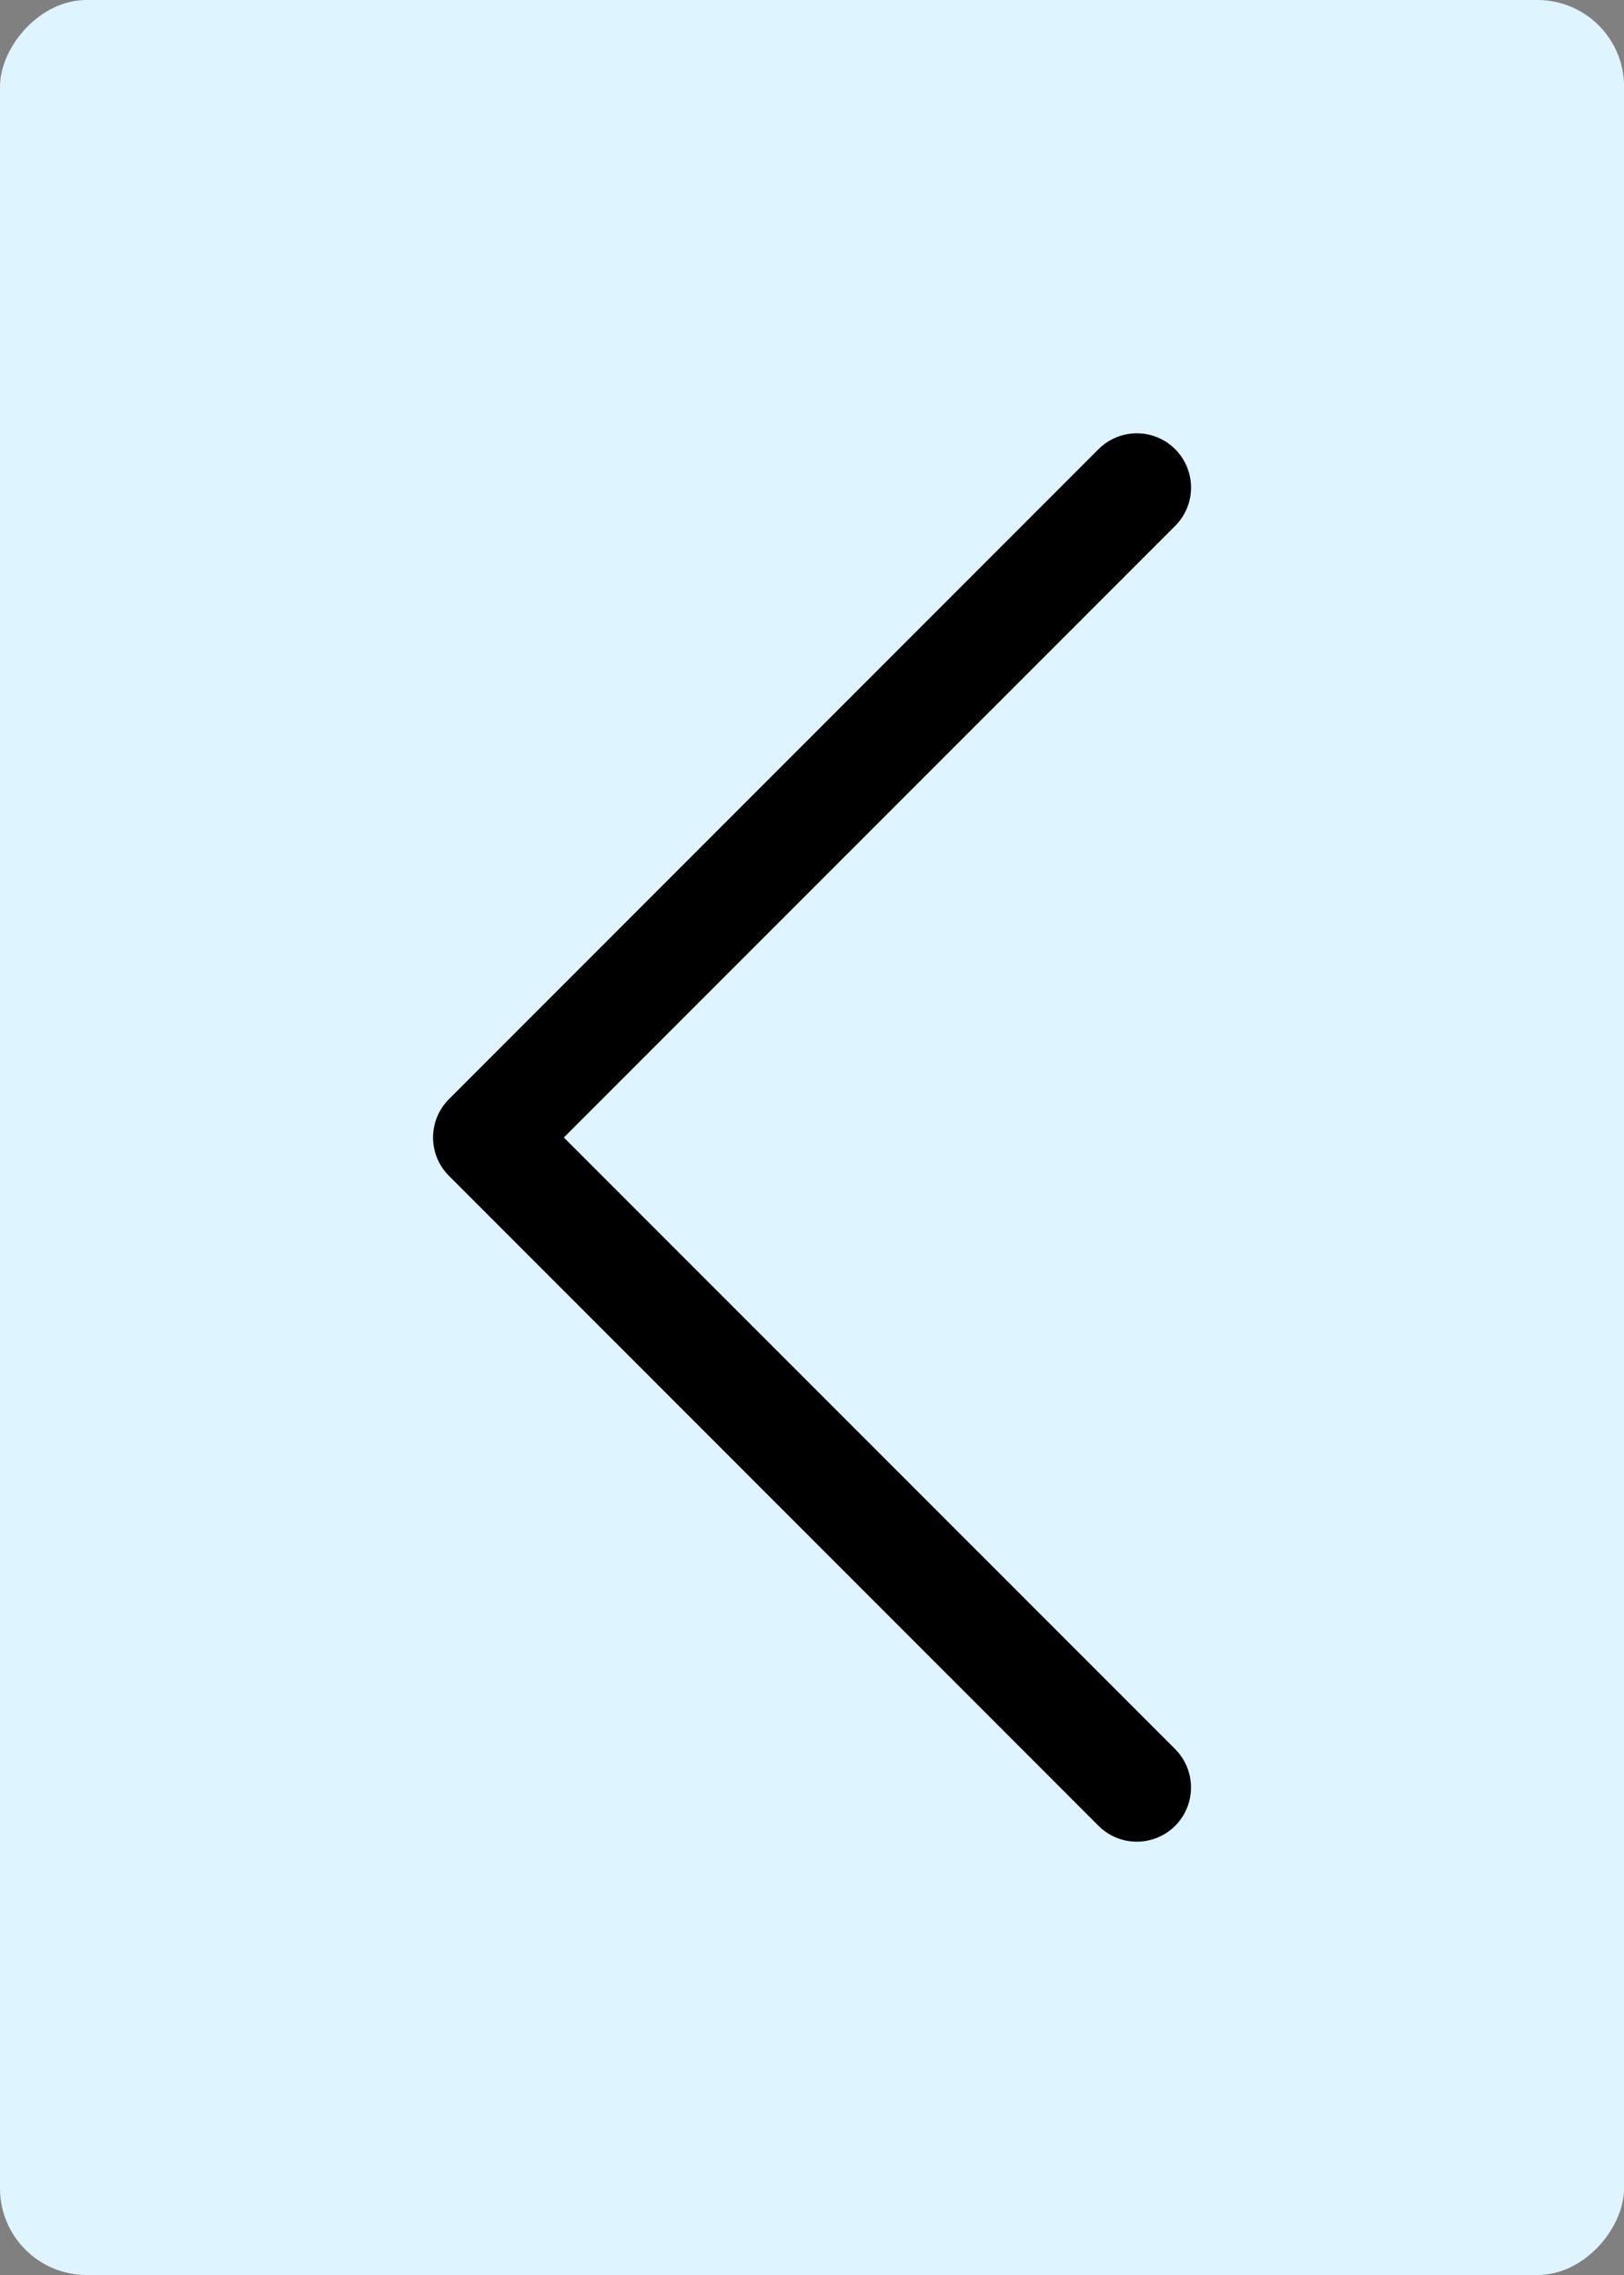 <svg width="40" height="56" viewBox="0 0 40 56" fill="none" xmlns="http://www.w3.org/2000/svg">
<rect x="0" y="0" width="40" height="56" fill="#808080" stroke="none"/>
<rect width="40.002" height="56" rx="2.133" transform="matrix(-1 0 0 1 40.002 0)" fill="#DEF4FF"/>
<path fill-rule="evenodd" clip-rule="evenodd" d="M28.945 11.057C28.821 10.933 28.674 10.835 28.512 10.768C28.35 10.7 28.176 10.666 28.001 10.666C27.825 10.666 27.652 10.7 27.49 10.768C27.328 10.835 27.18 10.933 27.057 11.057L11.058 27.056C10.934 27.18 10.835 27.327 10.768 27.489C10.701 27.651 10.666 27.825 10.666 28C10.666 28.176 10.701 28.349 10.768 28.511C10.835 28.673 10.934 28.82 11.058 28.944L27.057 44.943C27.307 45.193 27.646 45.334 28.001 45.334C28.355 45.334 28.694 45.193 28.945 44.943C29.195 44.693 29.335 44.353 29.335 43.999C29.335 43.645 29.195 43.306 28.945 43.055L13.887 28L28.945 12.945C29.069 12.822 29.167 12.674 29.234 12.512C29.302 12.35 29.336 12.177 29.336 12.001C29.336 11.826 29.302 11.652 29.234 11.49C29.167 11.328 29.069 11.181 28.945 11.057Z" fill="black"/>
</svg>
